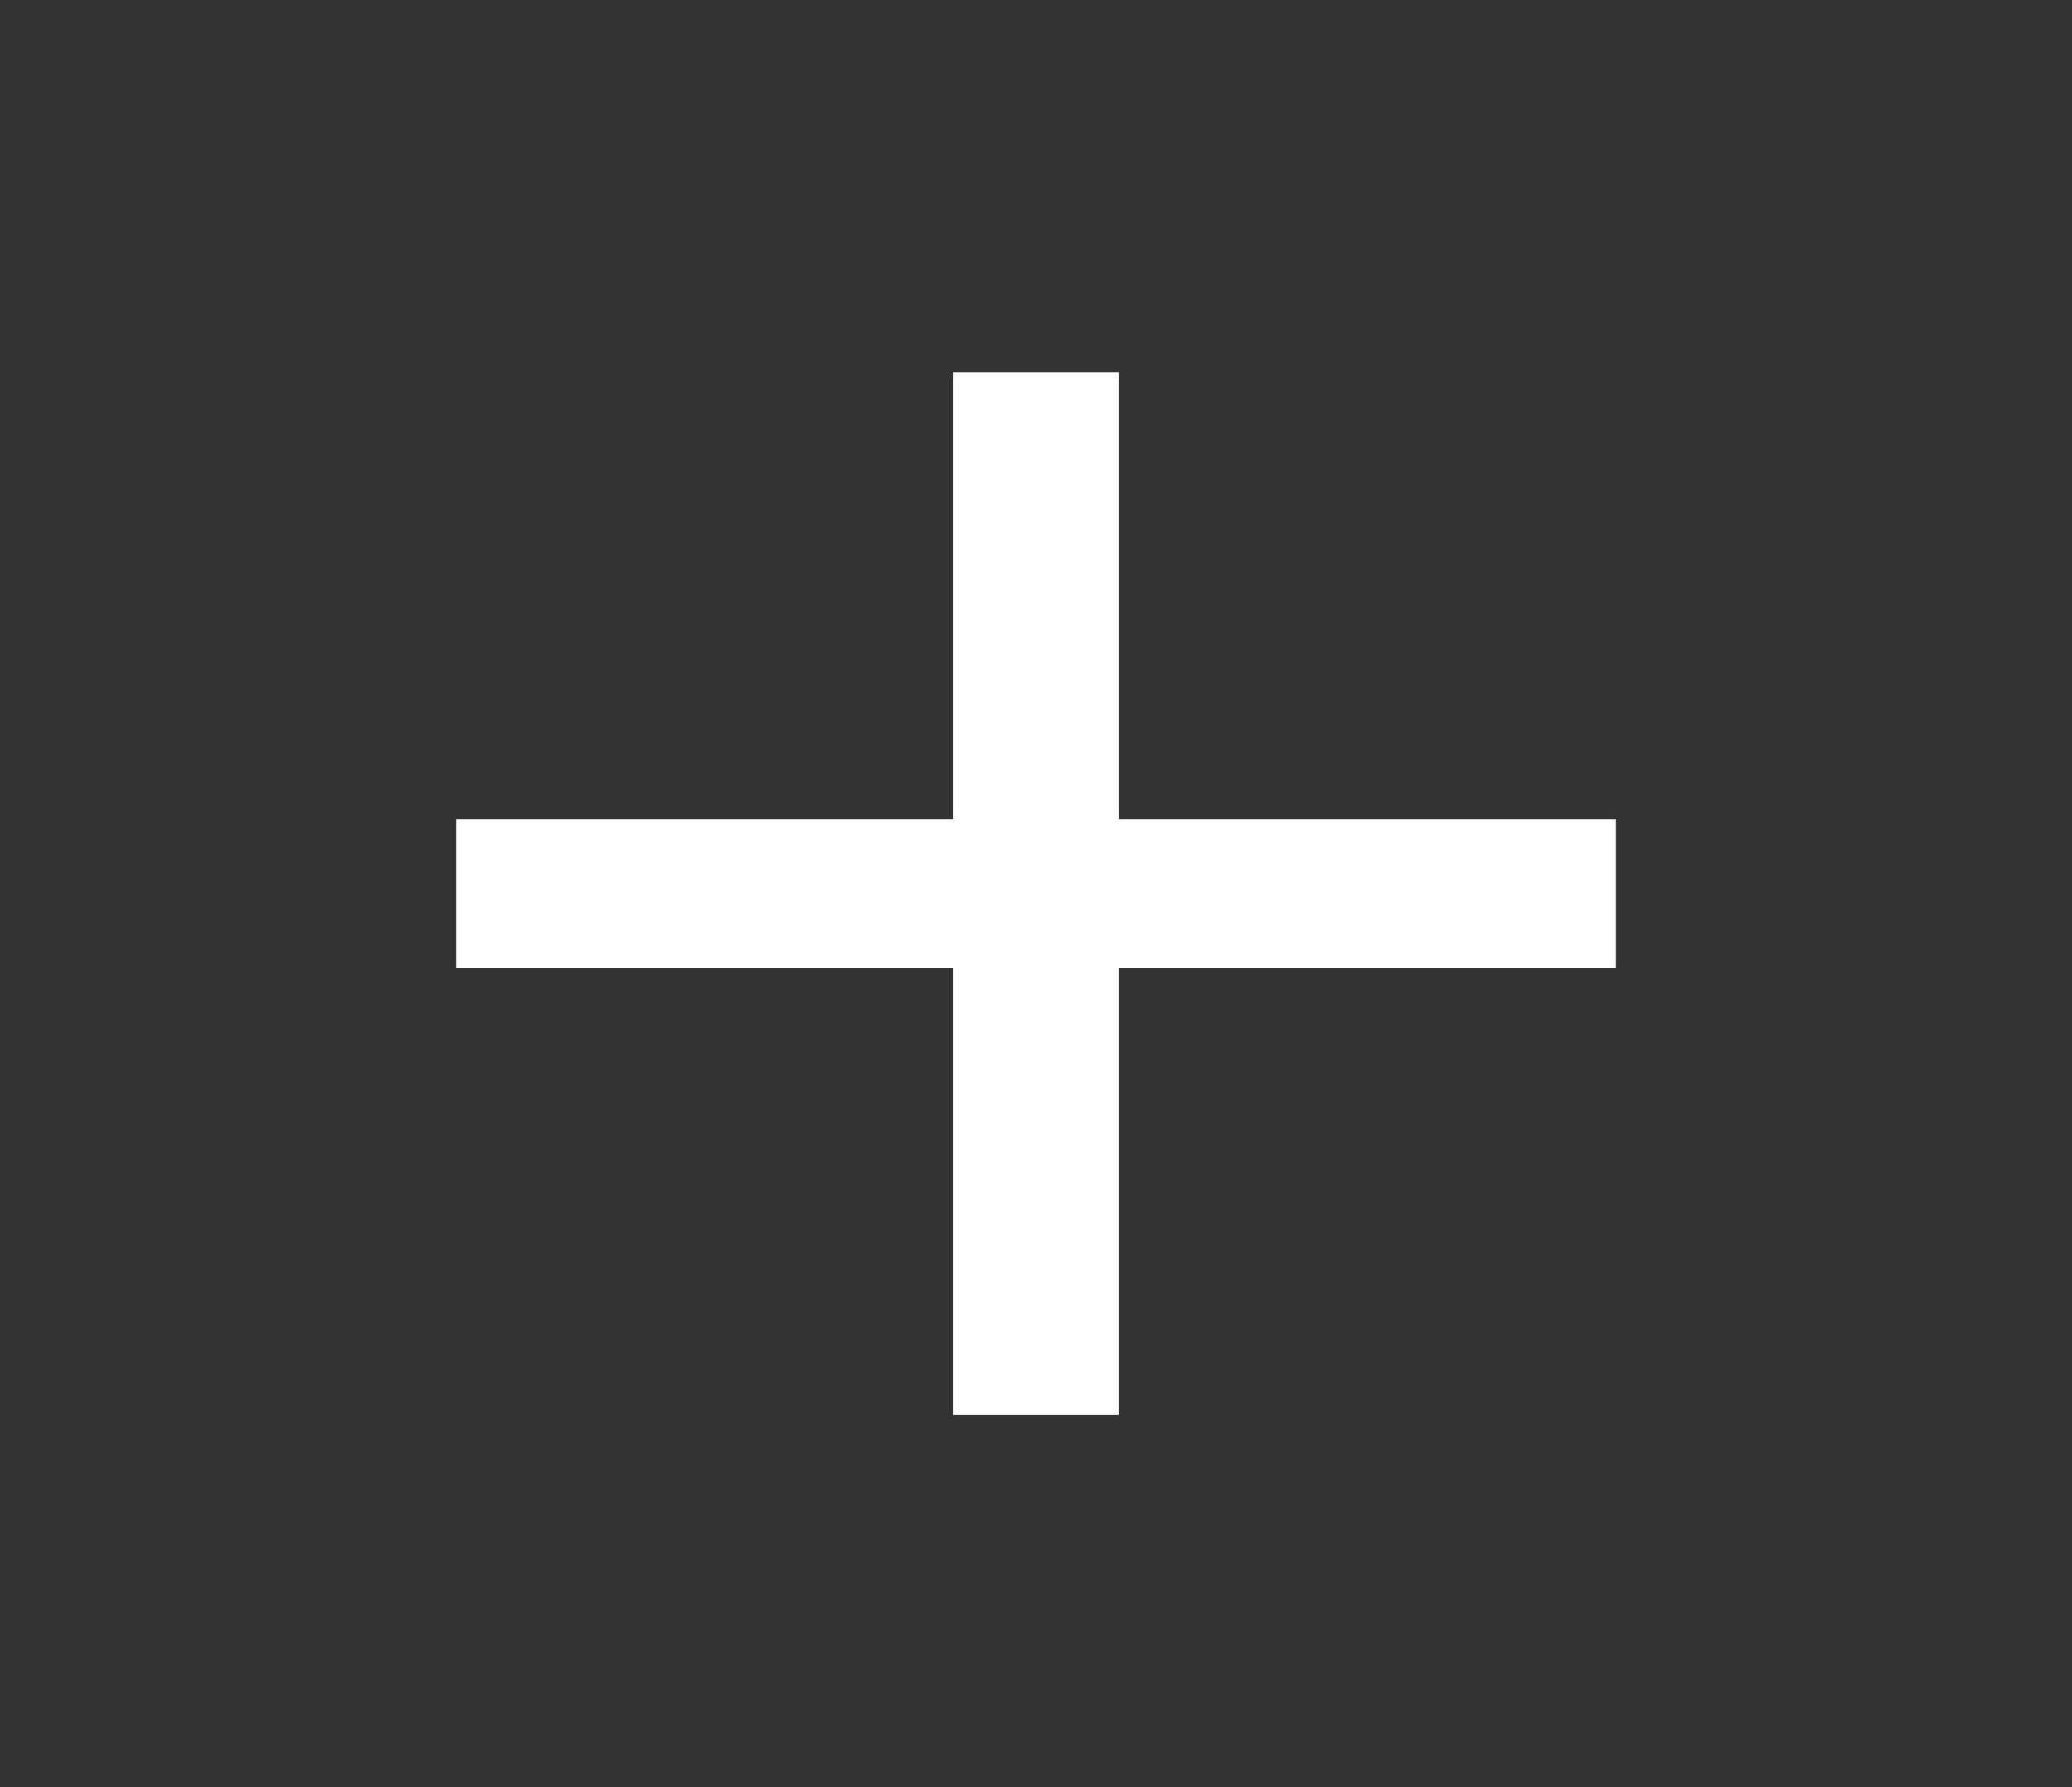 <svg width="80" height="69" viewBox="0 0 80 69" fill="none" xmlns="http://www.w3.org/2000/svg">
<rect x="0" y="0" width="80" height="69" fill="#333333" stroke="none"/>
<path d="M36.801 31.625V14.375H43.199V31.625H62.39V37.375H43.199V54.625H36.801V37.375H17.61V31.625H36.801Z" fill="white"/>
</svg>
